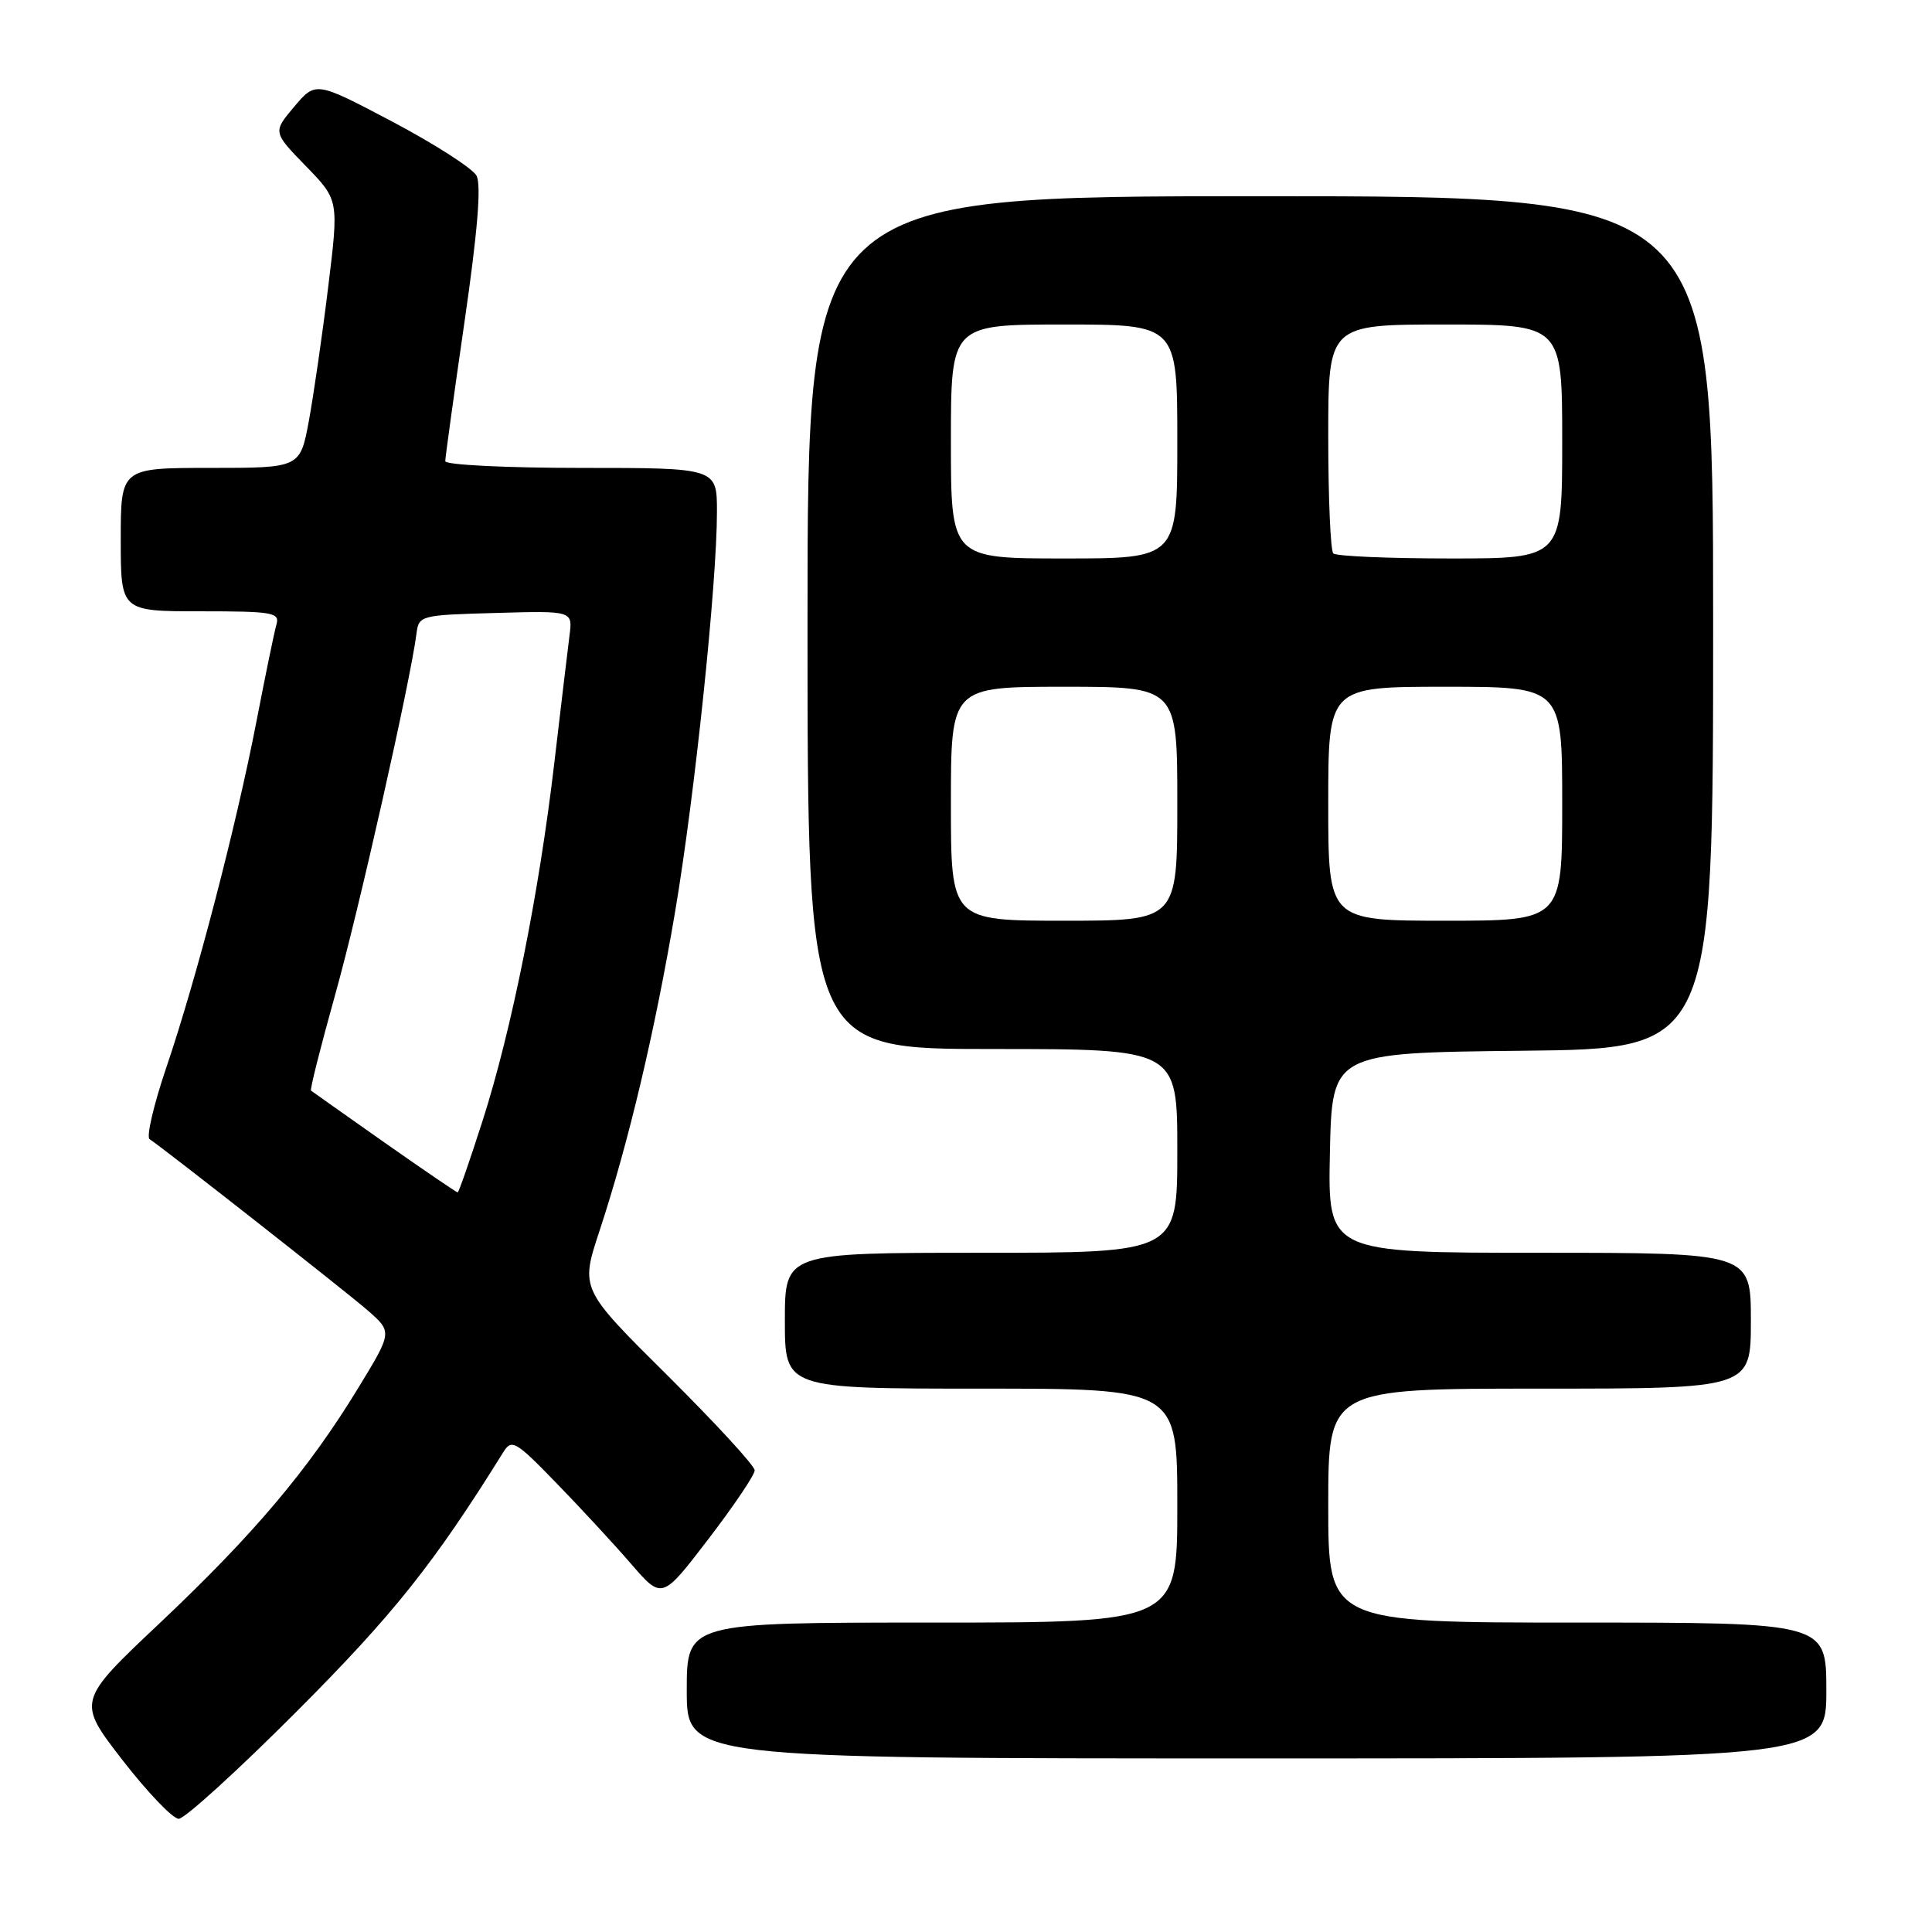 <?xml version="1.0" encoding="UTF-8" standalone="no"?>
<!DOCTYPE svg PUBLIC "-//W3C//DTD SVG 1.1//EN" "http://www.w3.org/Graphics/SVG/1.1/DTD/svg11.dtd" >
<svg xmlns="http://www.w3.org/2000/svg" xmlns:xlink="http://www.w3.org/1999/xlink" version="1.1" viewBox="0 0 256 256">
 <g >
 <path fill="currentColor"
d=" M 39.34 226.75 C 52.15 213.91 57.51 207.18 66.69 192.42 C 67.80 190.64 68.30 190.92 73.71 196.50 C 76.92 199.80 81.38 204.63 83.63 207.23 C 87.72 211.96 87.72 211.96 93.86 203.94 C 97.24 199.53 100.00 195.43 100.00 194.83 C 100.00 194.22 94.80 188.57 88.45 182.26 C 76.90 170.80 76.90 170.80 79.42 163.15 C 83.27 151.49 86.77 136.70 89.45 120.84 C 92.06 105.44 95.00 77.30 95.00 67.81 C 95.00 62.00 95.00 62.00 77.00 62.00 C 67.10 62.00 59.00 61.60 59.00 61.11 C 59.00 60.62 60.15 52.31 61.55 42.64 C 63.29 30.65 63.79 24.49 63.14 23.28 C 62.61 22.30 57.60 19.09 52.01 16.13 C 41.84 10.77 41.84 10.77 38.99 14.13 C 36.15 17.50 36.15 17.50 40.52 22.00 C 44.90 26.50 44.90 26.50 43.49 38.00 C 42.72 44.33 41.56 52.31 40.93 55.75 C 39.77 62.00 39.77 62.00 27.89 62.00 C 16.00 62.00 16.00 62.00 16.00 71.50 C 16.00 81.00 16.00 81.00 26.57 81.00 C 36.16 81.00 37.09 81.16 36.63 82.75 C 36.35 83.71 35.17 89.45 34.00 95.50 C 31.31 109.42 25.98 129.87 22.04 141.44 C 20.37 146.36 19.37 150.63 19.82 150.94 C 22.16 152.53 45.95 171.22 48.75 173.66 C 51.99 176.50 51.99 176.50 47.44 183.96 C 40.84 194.77 33.62 203.31 21.18 215.06 C 10.20 225.42 10.20 225.42 16.22 233.21 C 19.54 237.49 22.90 241.00 23.68 241.00 C 24.47 241.00 31.52 234.59 39.34 226.75 Z  M 242.00 224.00 C 242.00 215.00 242.00 215.00 209.00 215.00 C 176.00 215.00 176.00 215.00 176.00 199.50 C 176.00 184.00 176.00 184.00 204.00 184.00 C 232.00 184.00 232.00 184.00 232.00 175.00 C 232.00 166.00 232.00 166.00 203.97 166.00 C 175.94 166.00 175.94 166.00 176.22 152.75 C 176.50 139.50 176.50 139.50 201.75 139.23 C 227.00 138.97 227.00 138.97 227.00 82.48 C 227.00 26.00 227.00 26.00 167.00 26.00 C 107.00 26.00 107.00 26.00 107.00 82.50 C 107.00 139.00 107.00 139.00 131.50 139.00 C 156.00 139.00 156.00 139.00 156.00 152.50 C 156.00 166.00 156.00 166.00 130.00 166.00 C 104.00 166.00 104.00 166.00 104.00 175.00 C 104.00 184.00 104.00 184.00 130.00 184.00 C 156.00 184.00 156.00 184.00 156.00 199.50 C 156.00 215.00 156.00 215.00 123.50 215.00 C 91.00 215.00 91.00 215.00 91.00 224.00 C 91.00 233.00 91.00 233.00 166.50 233.00 C 242.00 233.00 242.00 233.00 242.00 224.00 Z  M 50.93 151.38 C 45.75 147.73 41.37 144.64 41.21 144.51 C 41.05 144.37 42.49 138.69 44.39 131.88 C 47.52 120.73 54.37 90.31 55.18 84.00 C 55.49 81.54 55.66 81.50 65.69 81.22 C 75.89 80.93 75.89 80.93 75.46 84.22 C 75.23 86.02 74.33 93.58 73.46 101.00 C 71.44 118.30 67.80 136.49 63.94 148.52 C 62.27 153.73 60.79 158.00 60.64 158.00 C 60.49 158.00 56.12 155.02 50.93 151.38 Z  M 126.00 106.50 C 126.00 91.00 126.00 91.00 141.00 91.00 C 156.00 91.00 156.00 91.00 156.00 106.50 C 156.00 122.00 156.00 122.00 141.00 122.00 C 126.00 122.00 126.00 122.00 126.00 106.50 Z  M 176.00 106.50 C 176.00 91.00 176.00 91.00 191.50 91.00 C 207.00 91.00 207.00 91.00 207.00 106.50 C 207.00 122.00 207.00 122.00 191.50 122.00 C 176.00 122.00 176.00 122.00 176.00 106.50 Z  M 126.00 58.50 C 126.00 43.00 126.00 43.00 141.00 43.00 C 156.00 43.00 156.00 43.00 156.00 58.50 C 156.00 74.00 156.00 74.00 141.00 74.00 C 126.00 74.00 126.00 74.00 126.00 58.50 Z  M 176.67 73.33 C 176.30 72.97 176.00 65.99 176.00 57.83 C 176.00 43.00 176.00 43.00 191.50 43.00 C 207.00 43.00 207.00 43.00 207.00 58.50 C 207.00 74.00 207.00 74.00 192.17 74.00 C 184.01 74.00 177.03 73.70 176.67 73.33 Z "/>
</g>
</svg>